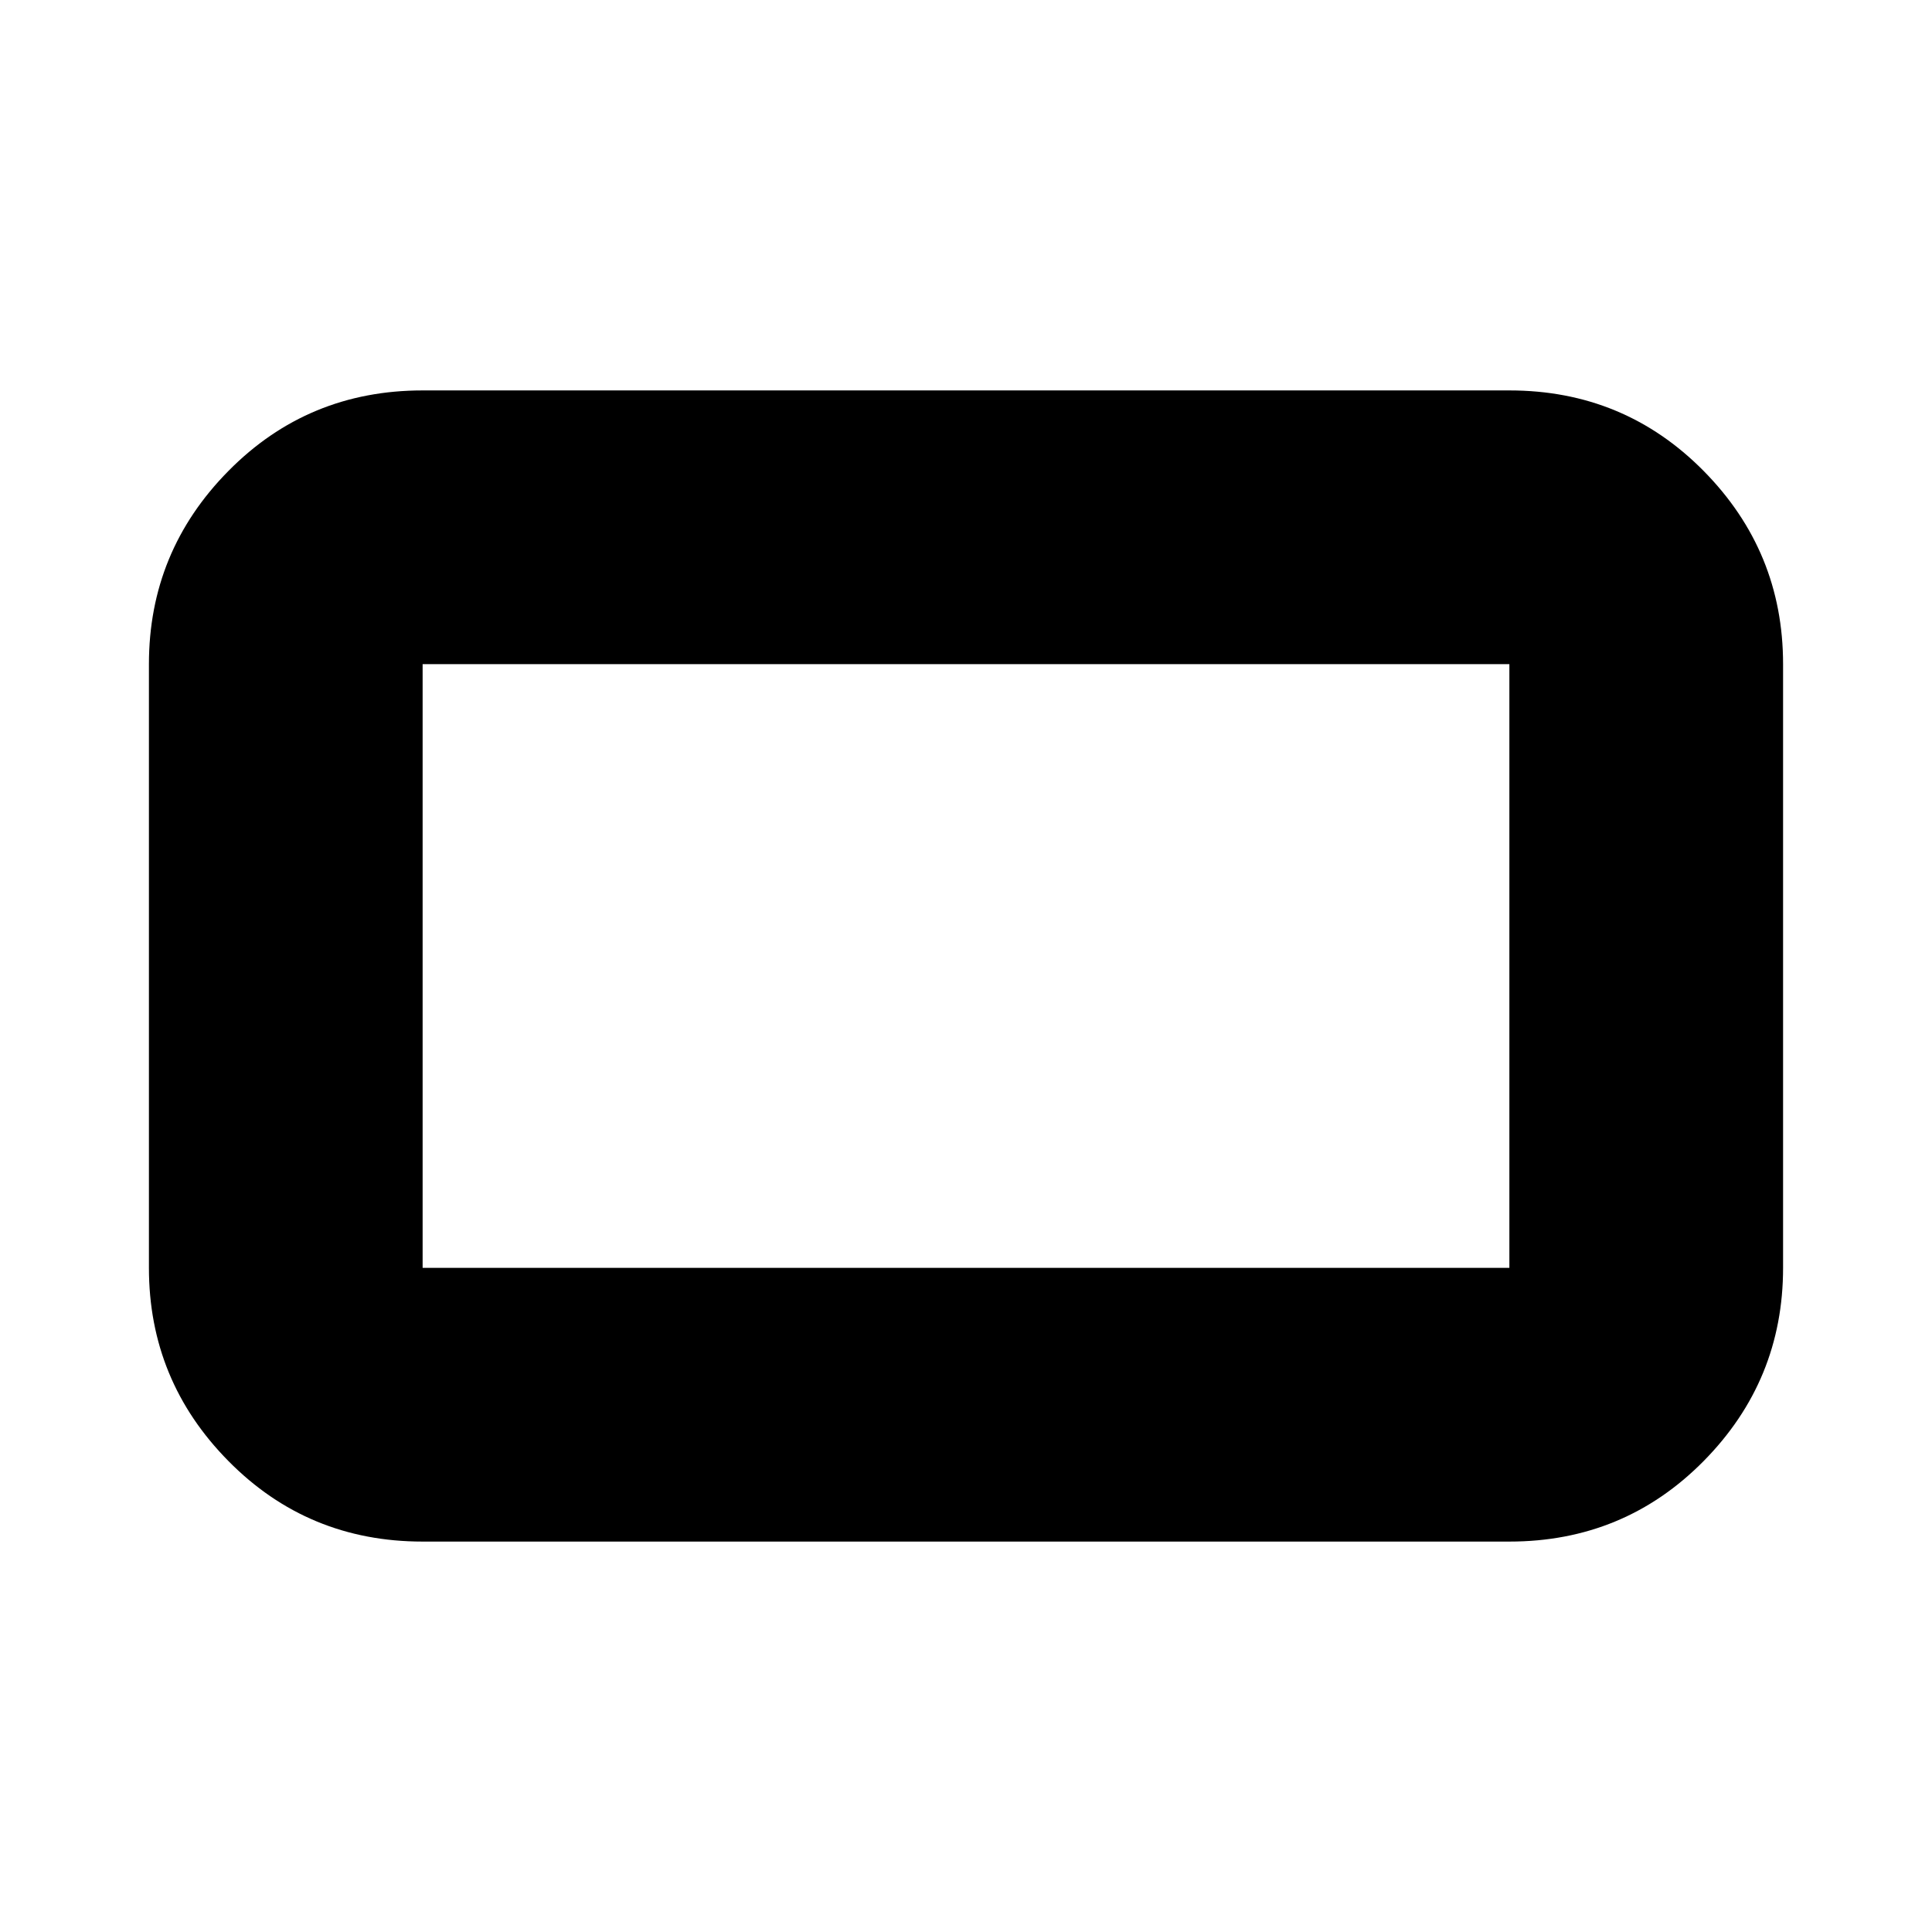 <svg xmlns="http://www.w3.org/2000/svg" height="24" width="24"><path d="M5.25 19.15Q3.825 19.15 2.838 18.15Q1.85 17.15 1.85 15.75V8.25Q1.85 6.85 2.838 5.85Q3.825 4.85 5.25 4.85H18.75Q20.175 4.85 21.163 5.85Q22.15 6.85 22.15 8.25V15.75Q22.15 17.15 21.163 18.15Q20.175 19.15 18.75 19.15ZM5.25 15.75H18.75Q18.75 15.75 18.75 15.75Q18.75 15.75 18.75 15.75V8.25Q18.75 8.25 18.75 8.25Q18.75 8.25 18.75 8.25H5.25Q5.25 8.25 5.25 8.25Q5.25 8.25 5.25 8.25V15.75Q5.25 15.75 5.25 15.75Q5.25 15.75 5.25 15.75ZM5.25 15.75Q5.25 15.75 5.25 15.75Q5.25 15.75 5.25 15.75V8.25Q5.25 8.25 5.25 8.25Q5.25 8.25 5.25 8.25Q5.25 8.25 5.25 8.25Q5.25 8.25 5.25 8.25V15.75Q5.25 15.75 5.25 15.75Q5.25 15.75 5.25 15.75Z"/></svg>